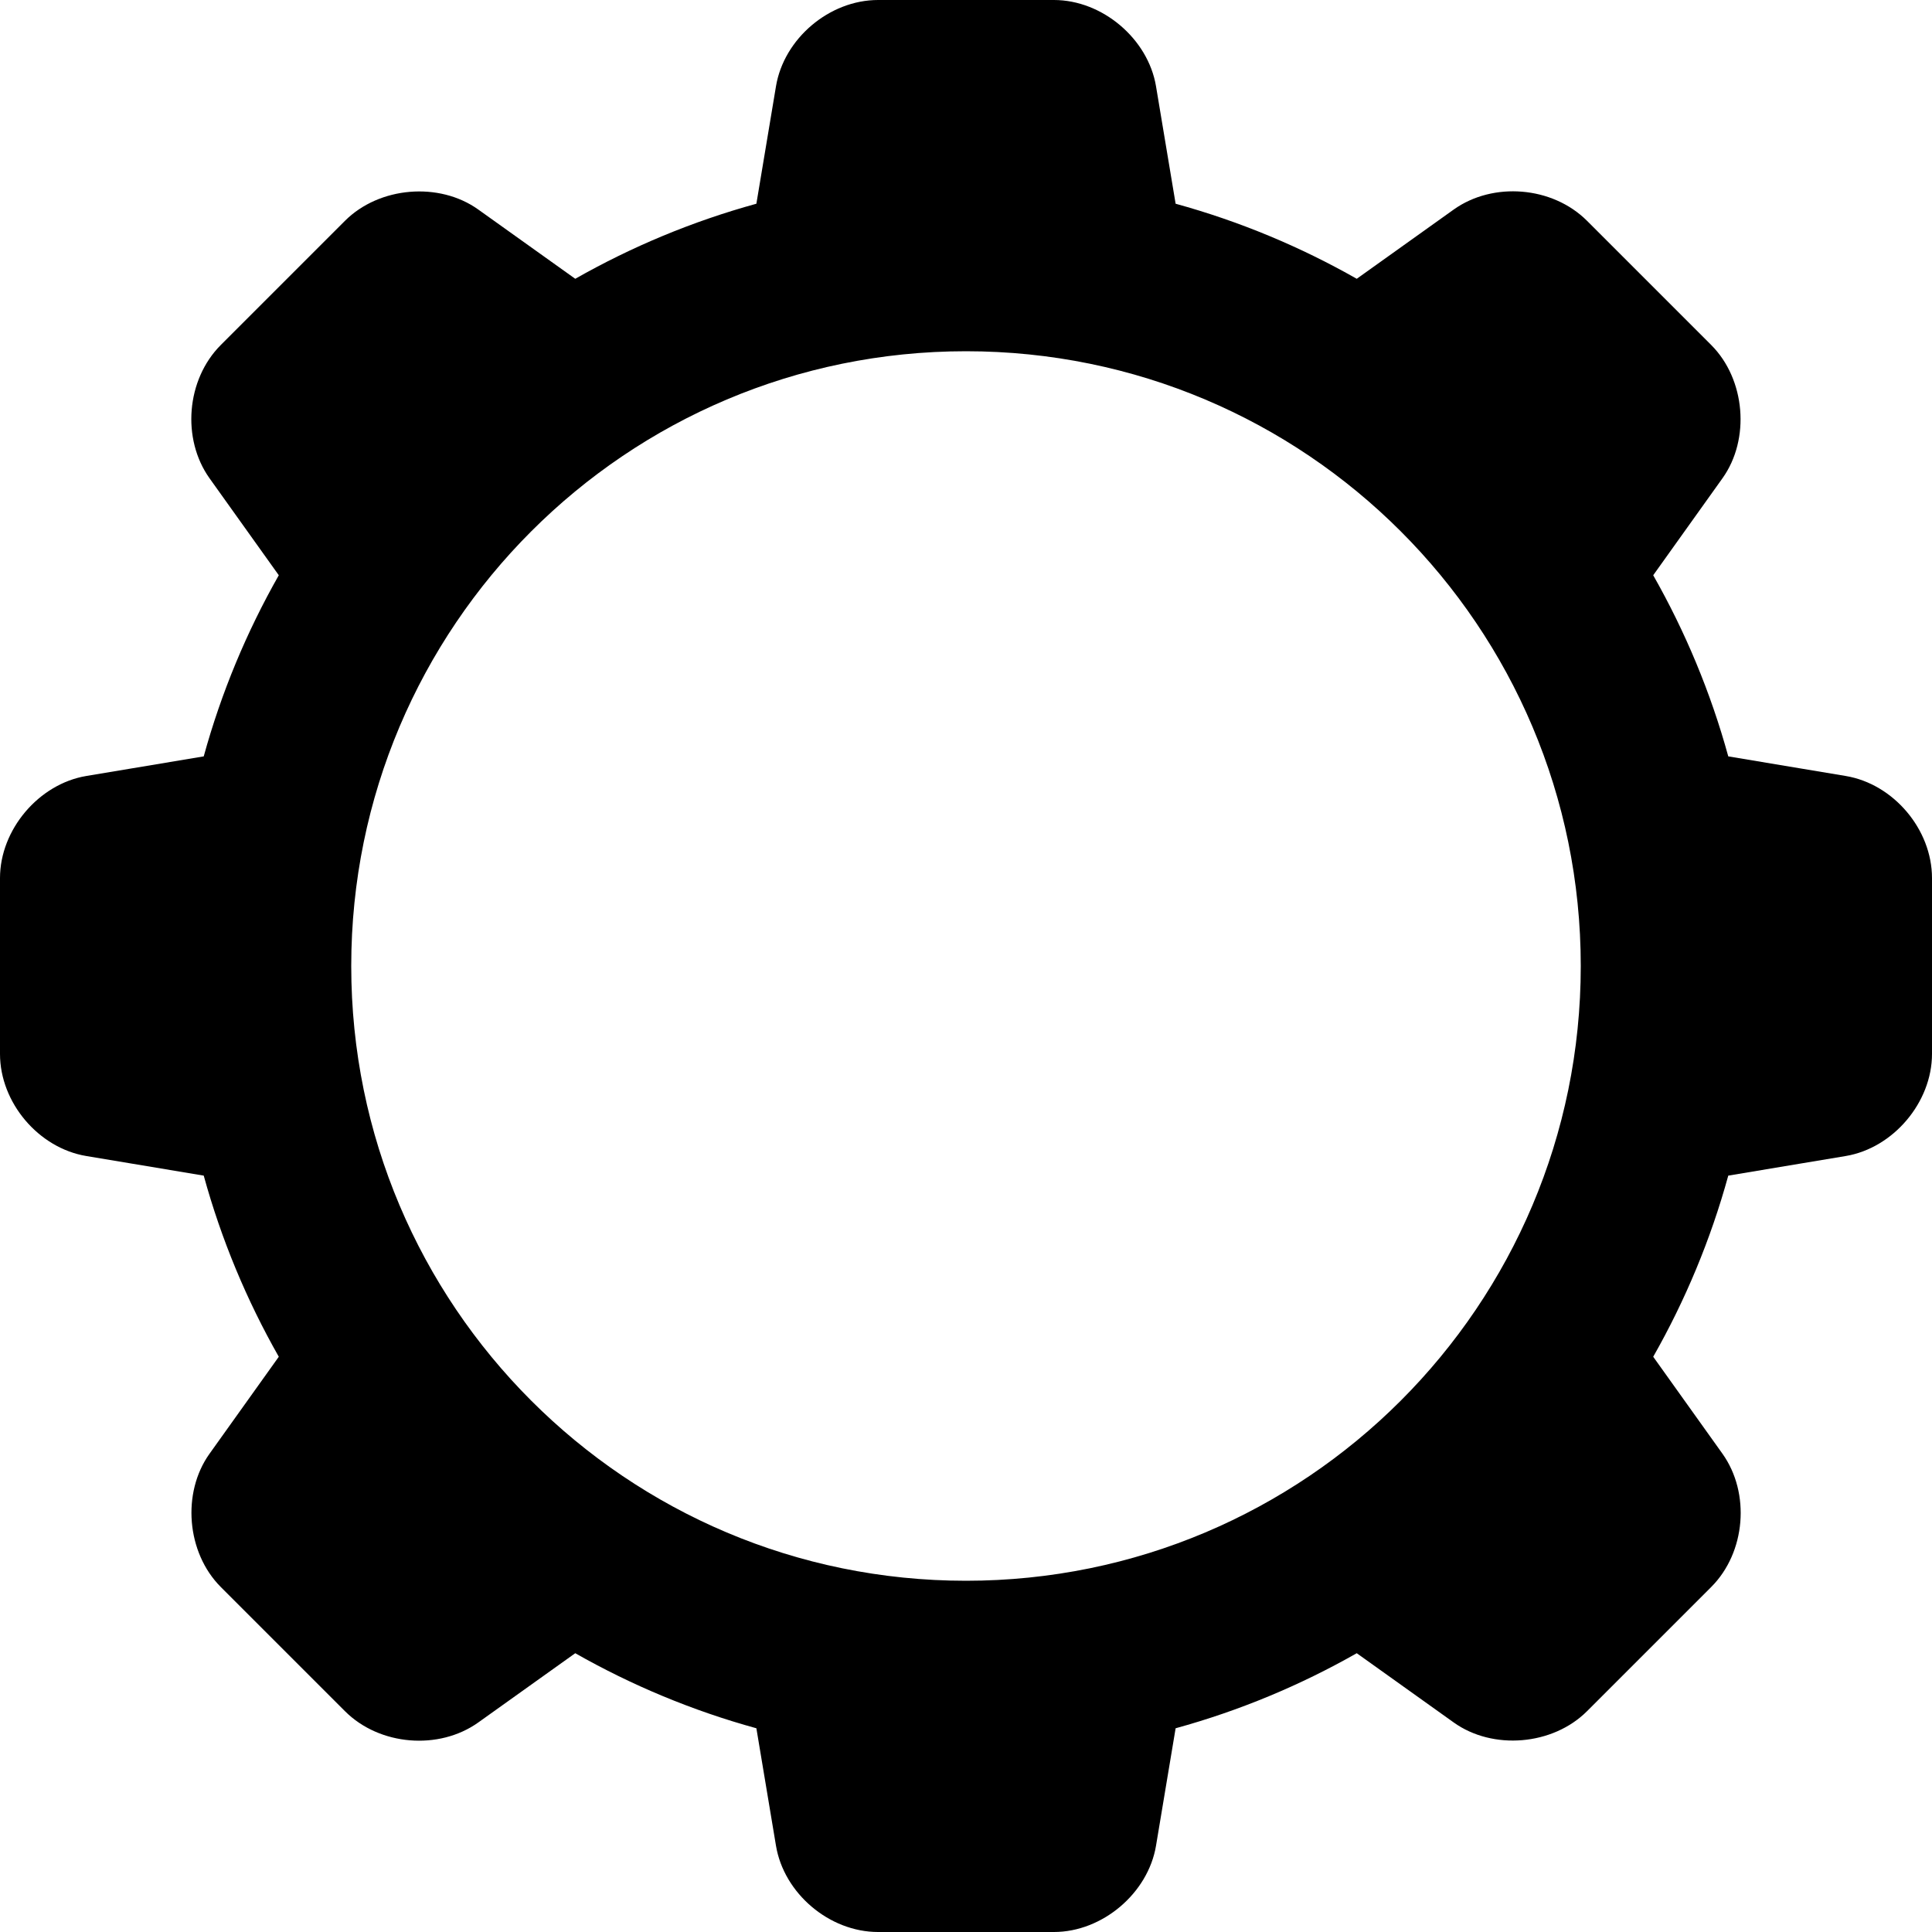 <svg width="20px" height="20px" viewBox="0 0 20 20">
            <path d="M5.955,17.114 L5.955,17.114 L4.951,17.831 C4.544,18.121 3.93,18.072 3.572,17.715 L2.285,16.428 C1.931,16.073 1.88,15.453 2.169,15.049 L2.886,14.045 C2.554,13.461 2.291,12.832 2.109,12.17 L0.893,11.967 C0.4,11.885 -9.27999771e-17,11.415 0,10.91 L3.3431165e-16,9.09 C4.26454151e-16,8.588 0.402,8.115 0.893,8.033 L2.109,7.83 C2.291,7.168 2.554,6.539 2.886,5.955 L2.169,4.951 C1.879,4.544 1.928,3.93 2.285,3.572 L3.572,2.285 C3.927,1.931 4.547,1.88 4.951,2.169 L5.955,2.886 C6.539,2.554 7.168,2.291 7.83,2.109 L8.033,0.893 C8.115,0.4 8.585,0 9.09,0 L10.91,0 C11.412,0 11.885,0.402 11.967,0.893 L12.17,2.109 C12.832,2.291 13.461,2.554 14.045,2.886 L15.049,2.169 C15.456,1.879 16.07,1.928 16.428,2.285 L17.715,3.572 C18.069,3.927 18.12,4.547 17.831,4.951 L17.114,5.955 C17.446,6.539 17.709,7.168 17.891,7.83 L19.107,8.033 C19.6,8.115 20,8.585 20,9.09 L20,10.91 C20,11.412 19.598,11.885 19.107,11.967 L17.891,12.17 C17.709,12.832 17.446,13.461 17.114,14.045 L17.831,15.049 C18.121,15.456 18.072,16.07 17.715,16.428 L16.428,17.715 C16.073,18.069 15.453,18.12 15.049,17.831 L14.045,17.114 C13.461,17.446 12.832,17.709 12.17,17.891 L11.967,19.107 C11.885,19.598 11.412,20 10.91,20 L9.09,20 C8.585,20 8.115,19.6 8.033,19.107 L7.83,17.891 C7.168,17.709 6.539,17.446 5.955,17.114 Z M10,16.364 C13.515,16.364 16.364,13.515 16.364,10 C16.364,6.485 13.515,3.636 10,3.636 C6.485,3.636 3.636,6.485 3.636,10 C3.636,13.515 6.485,16.364 10,16.364 Z" id="settings" />
</svg>